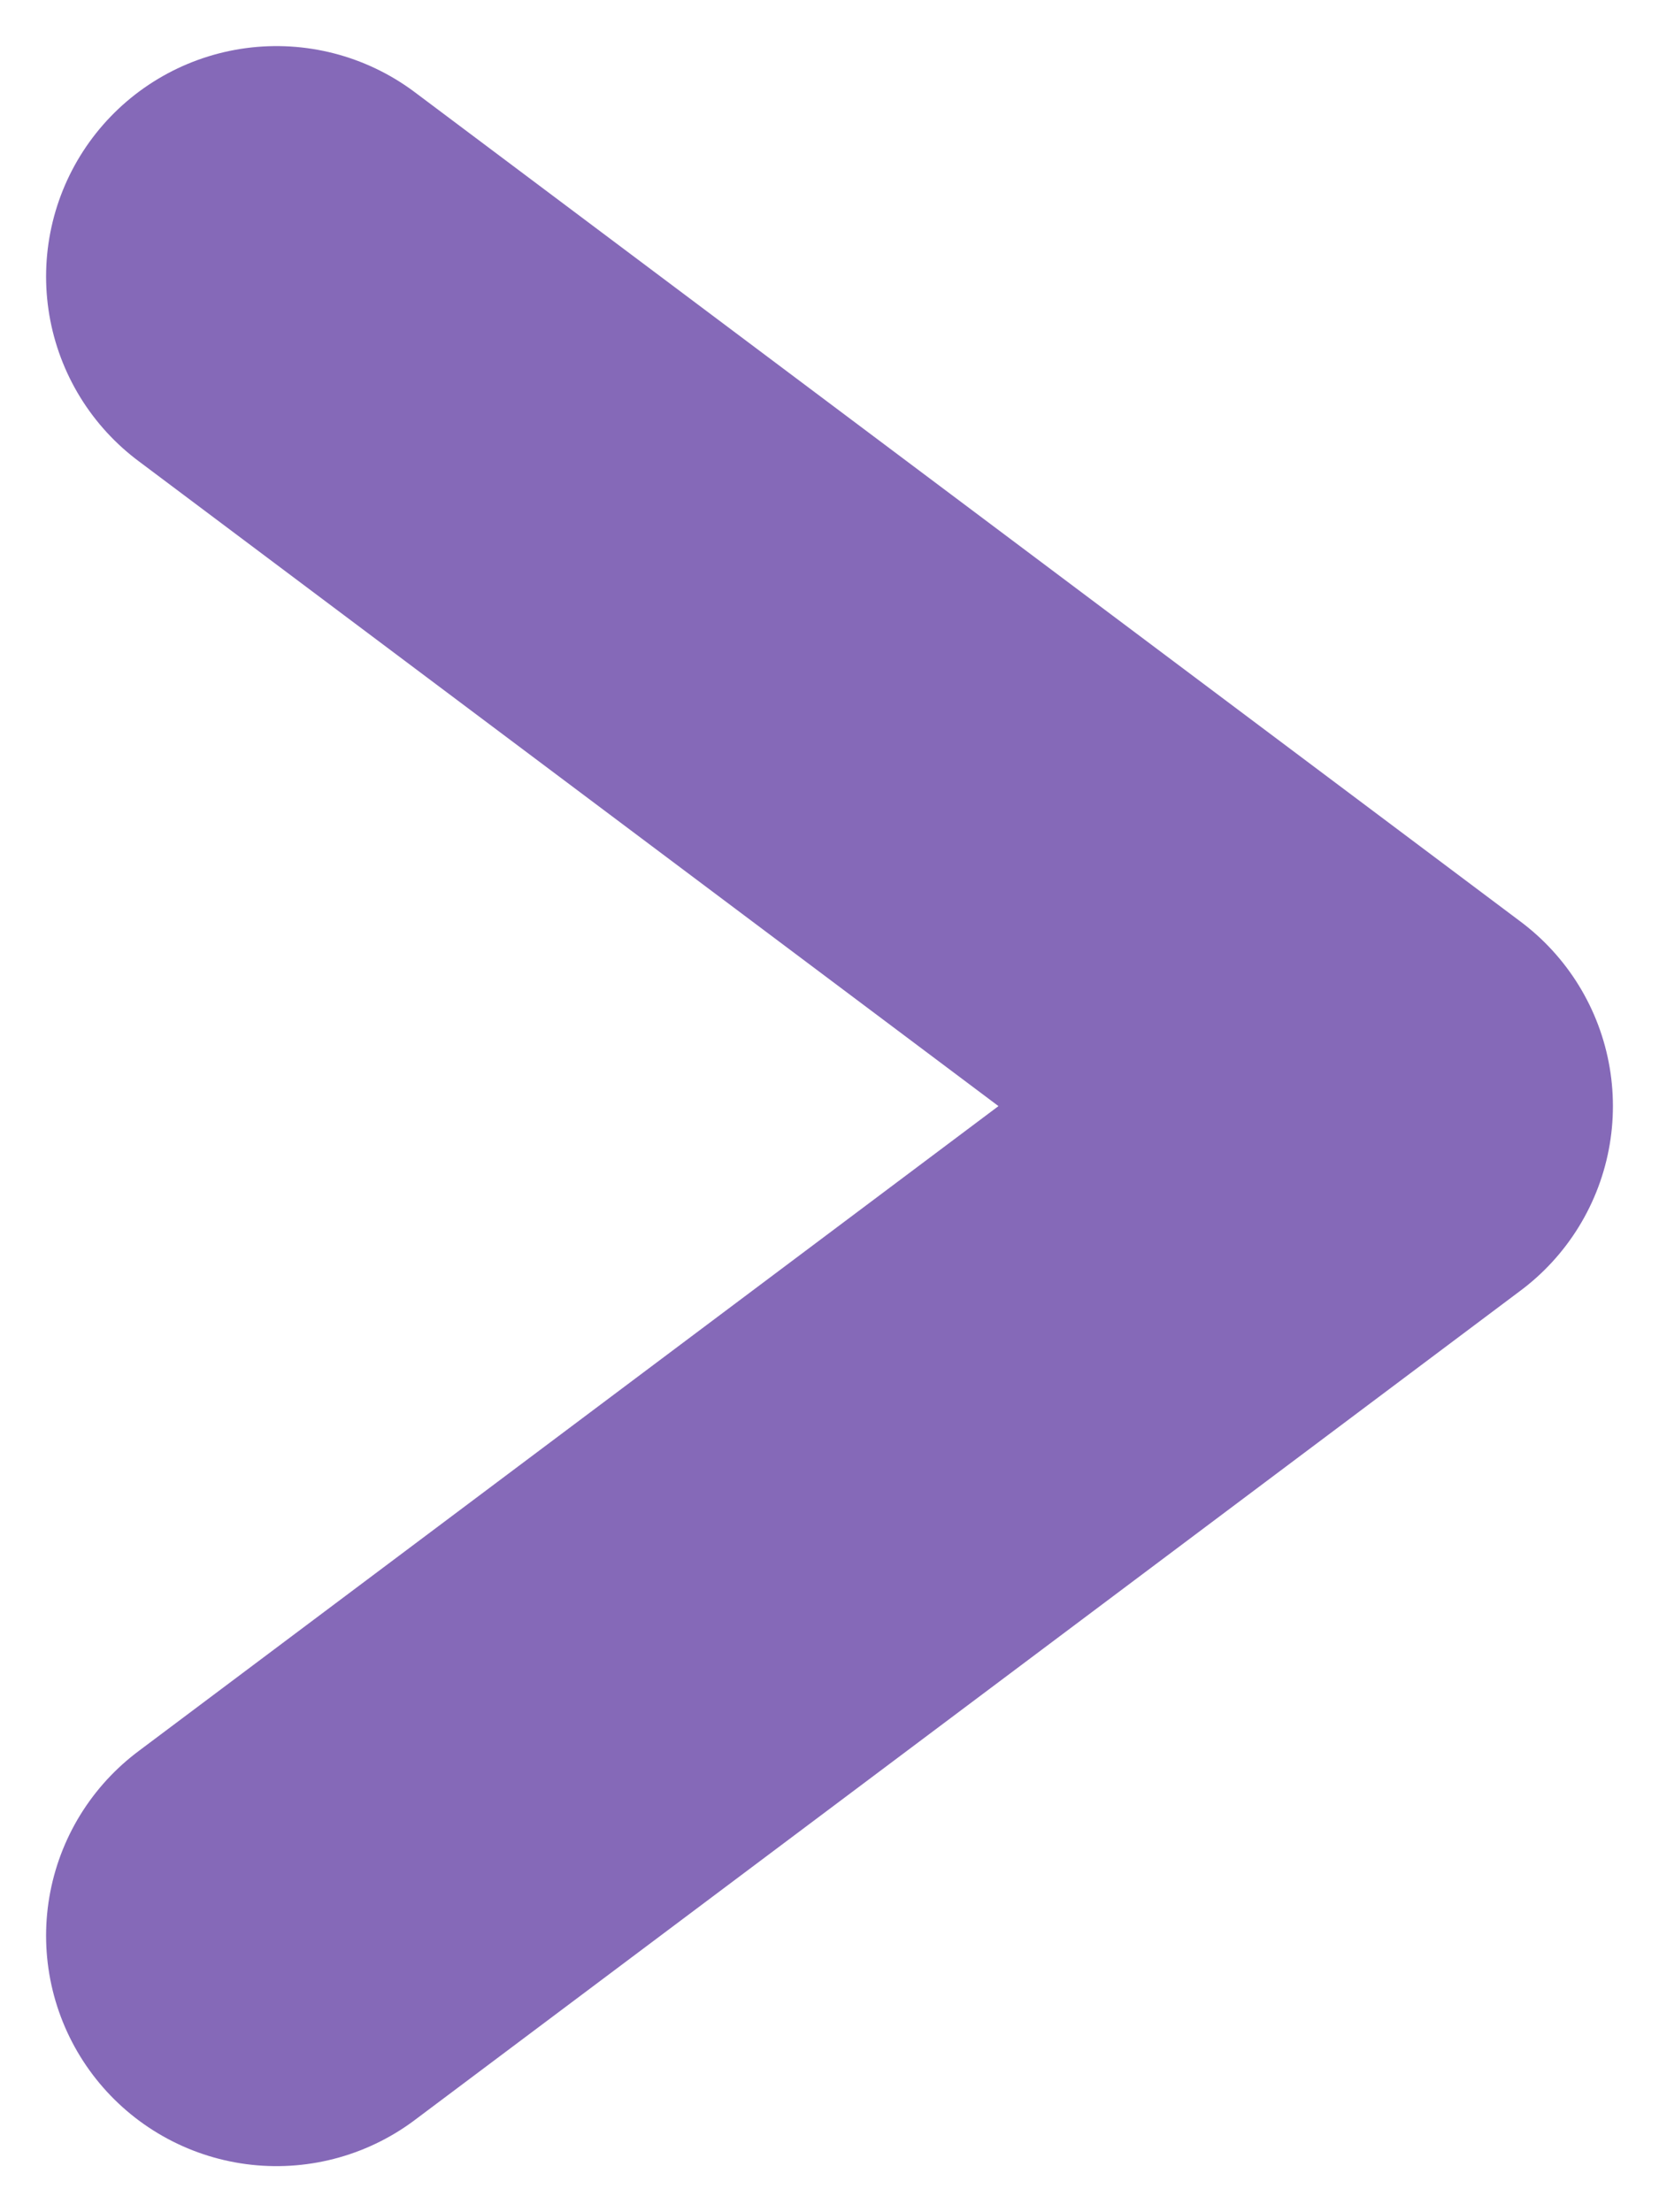 <svg width="18" height="24" viewBox="0 0 18 24" fill="none" xmlns="http://www.w3.org/2000/svg">
<path d="M3 3L15 12L3 21" stroke="#8569B8" stroke-width="5" stroke-linecap="round" stroke-linejoin="round"/>
</svg>
